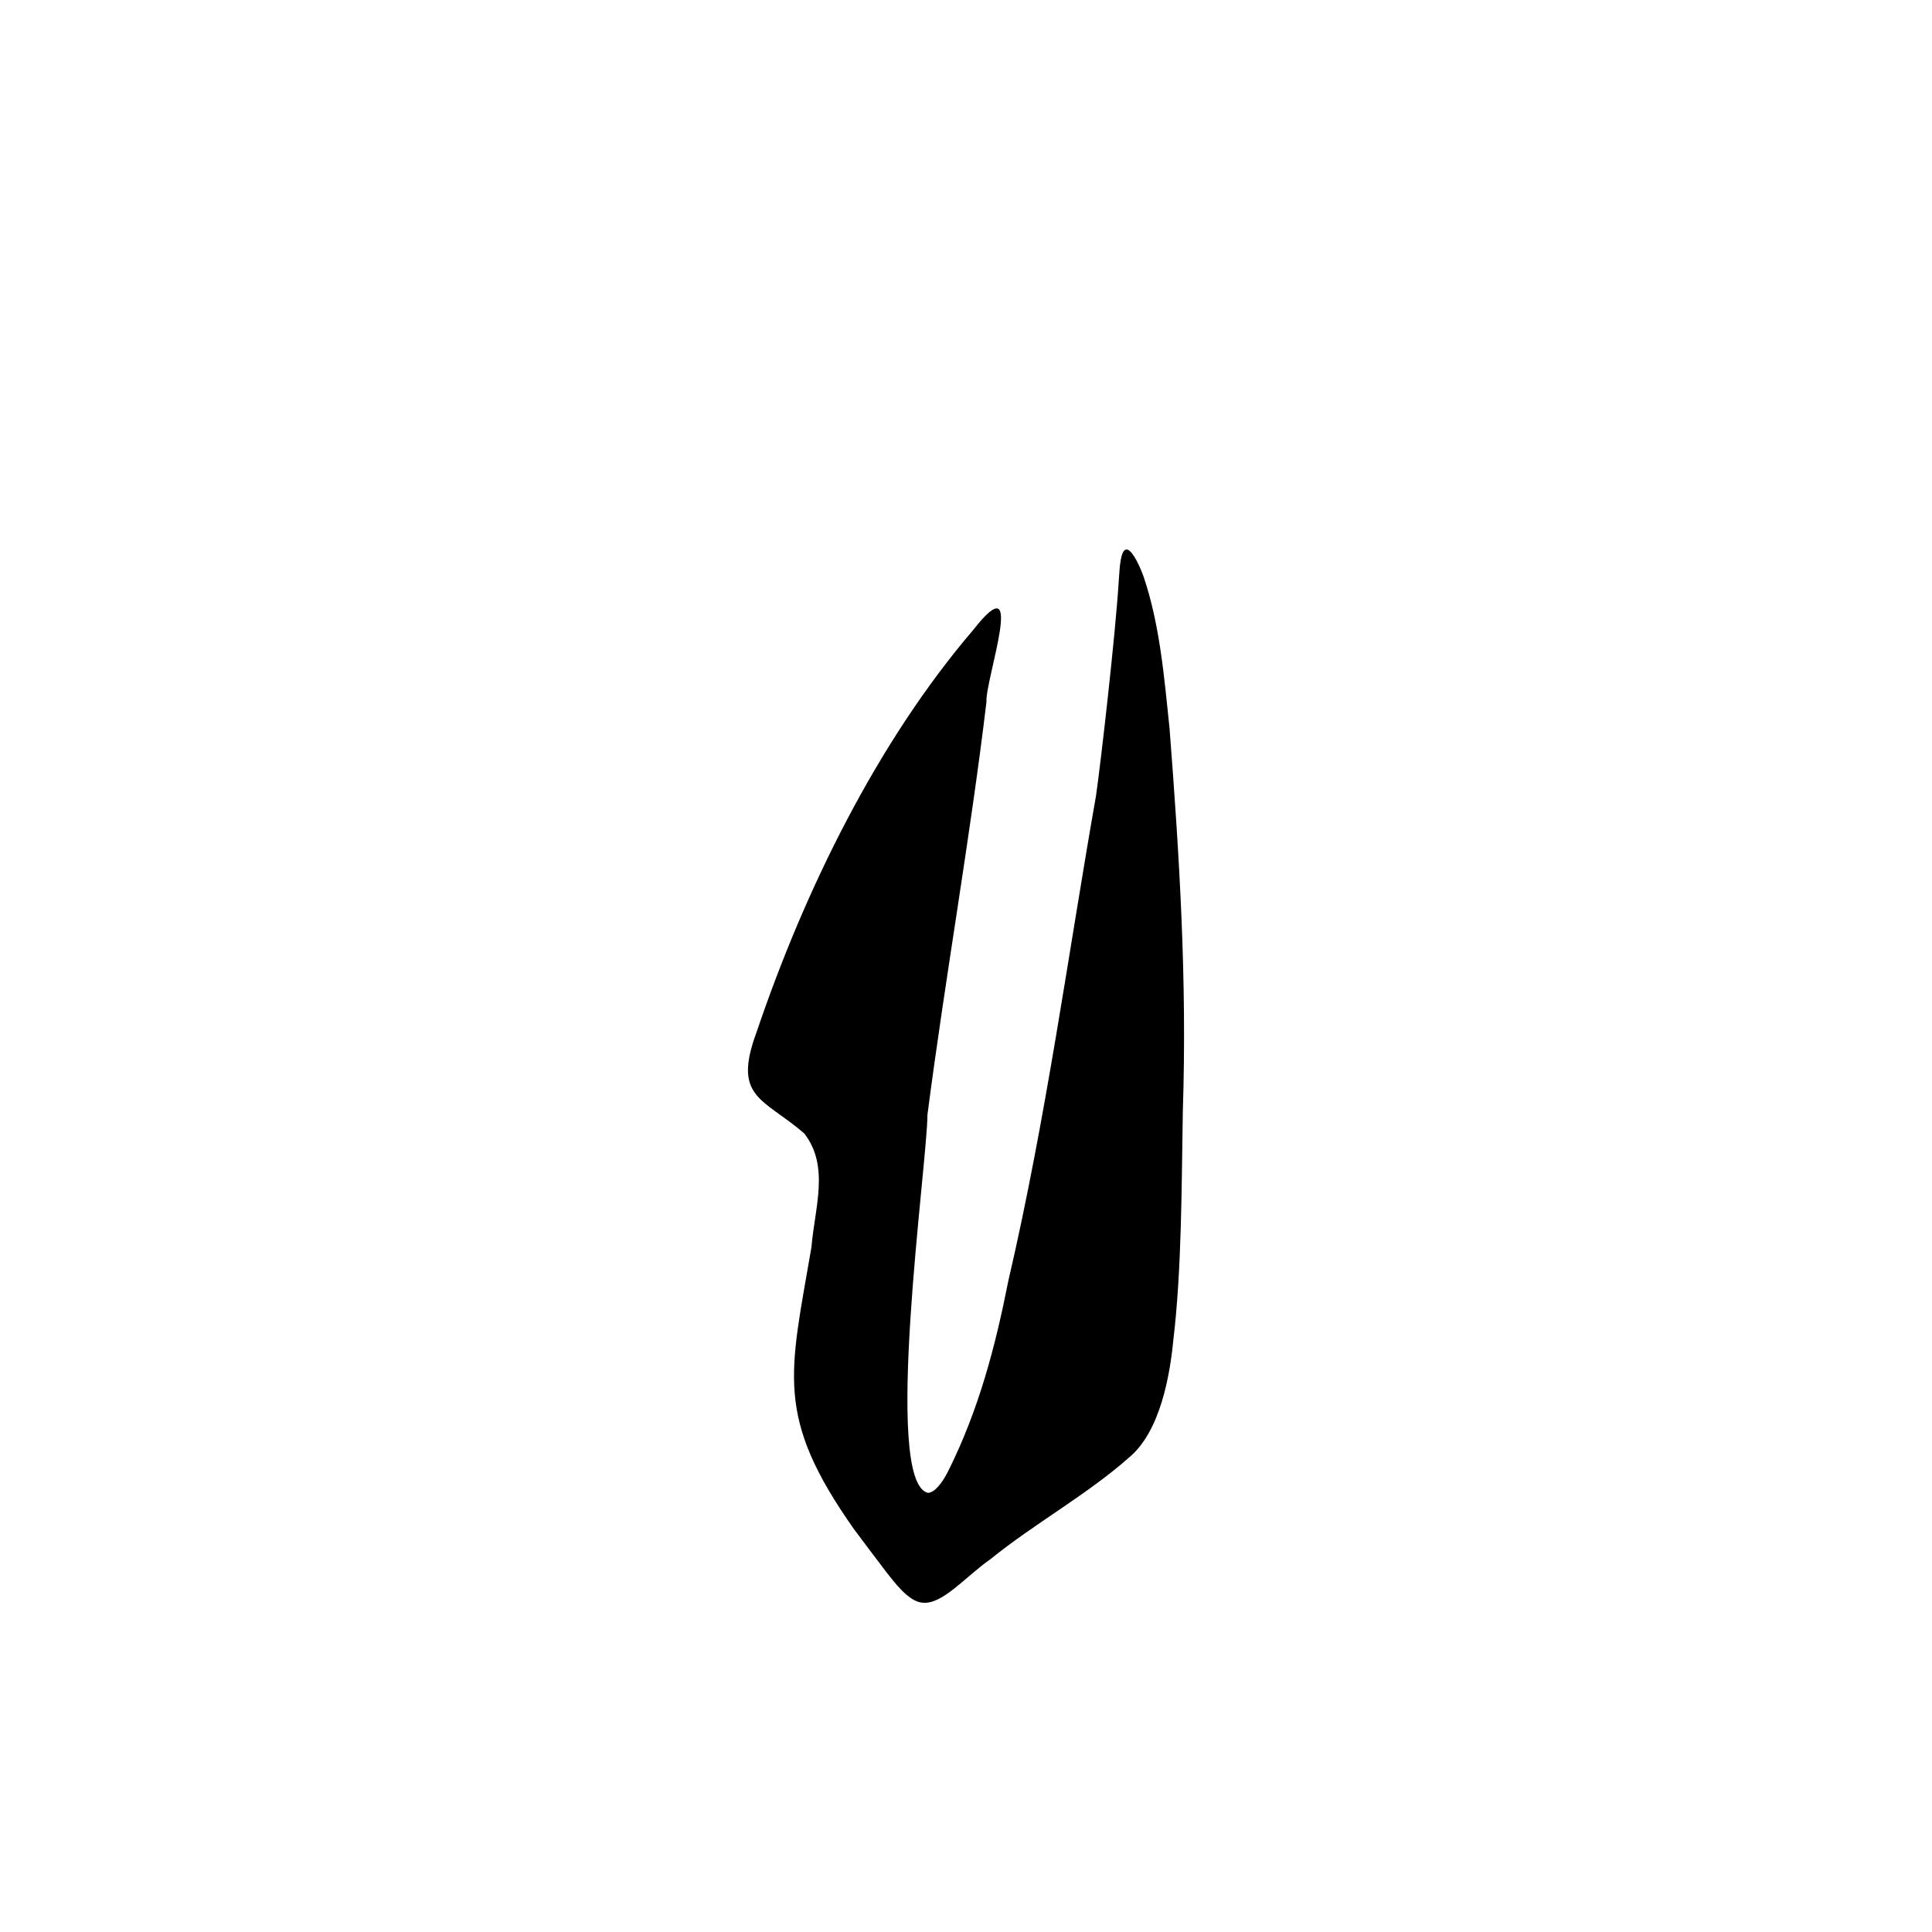<?xml version="1.0" encoding="UTF-8"?>
<svg id="a" data-name="letters" xmlns="http://www.w3.org/2000/svg" width="100" height="100" viewBox="0 0 100 100">
  <path id="b" data-name="U_x2B_006A" d="M58.284,28.447c.233-.062.603.573.9,1.377.85,2.49,1.076,5.233,1.352,7.882.511,6.639.91,12.993.687,19.802-.065,3.8-.055,8.208-.488,11.814-.171,1.807-.664,4.755-2.284,6.108-2.182,1.934-4.875,3.403-7.198,5.282-1.257.872-2.468,2.353-3.497,2.243-.729-.038-1.512-1.121-1.888-1.595-.545-.721-1.134-1.493-1.657-2.198-4.136-5.864-3.332-8.037-2.209-14.619.161-2.002.956-4.169-.374-5.876-2.112-1.83-3.732-1.827-2.47-5.237,2.514-7.432,6.291-15.066,11.216-20.826,2.82-3.601.612,2.588.684,3.735-.838,7.01-2.14,14.308-3.054,21.364,0,2.504-2.351,19.015.028,19.568.33-.015.71-.468,1.036-1.105,1.602-3.21,2.451-6.473,3.122-9.863,1.965-8.445,3.126-17.106,4.539-25.109.242-1.667,1.008-8.334,1.186-11.248.041-.721.11-1.367.316-1.481l.052-.02Z"/>
</svg>
